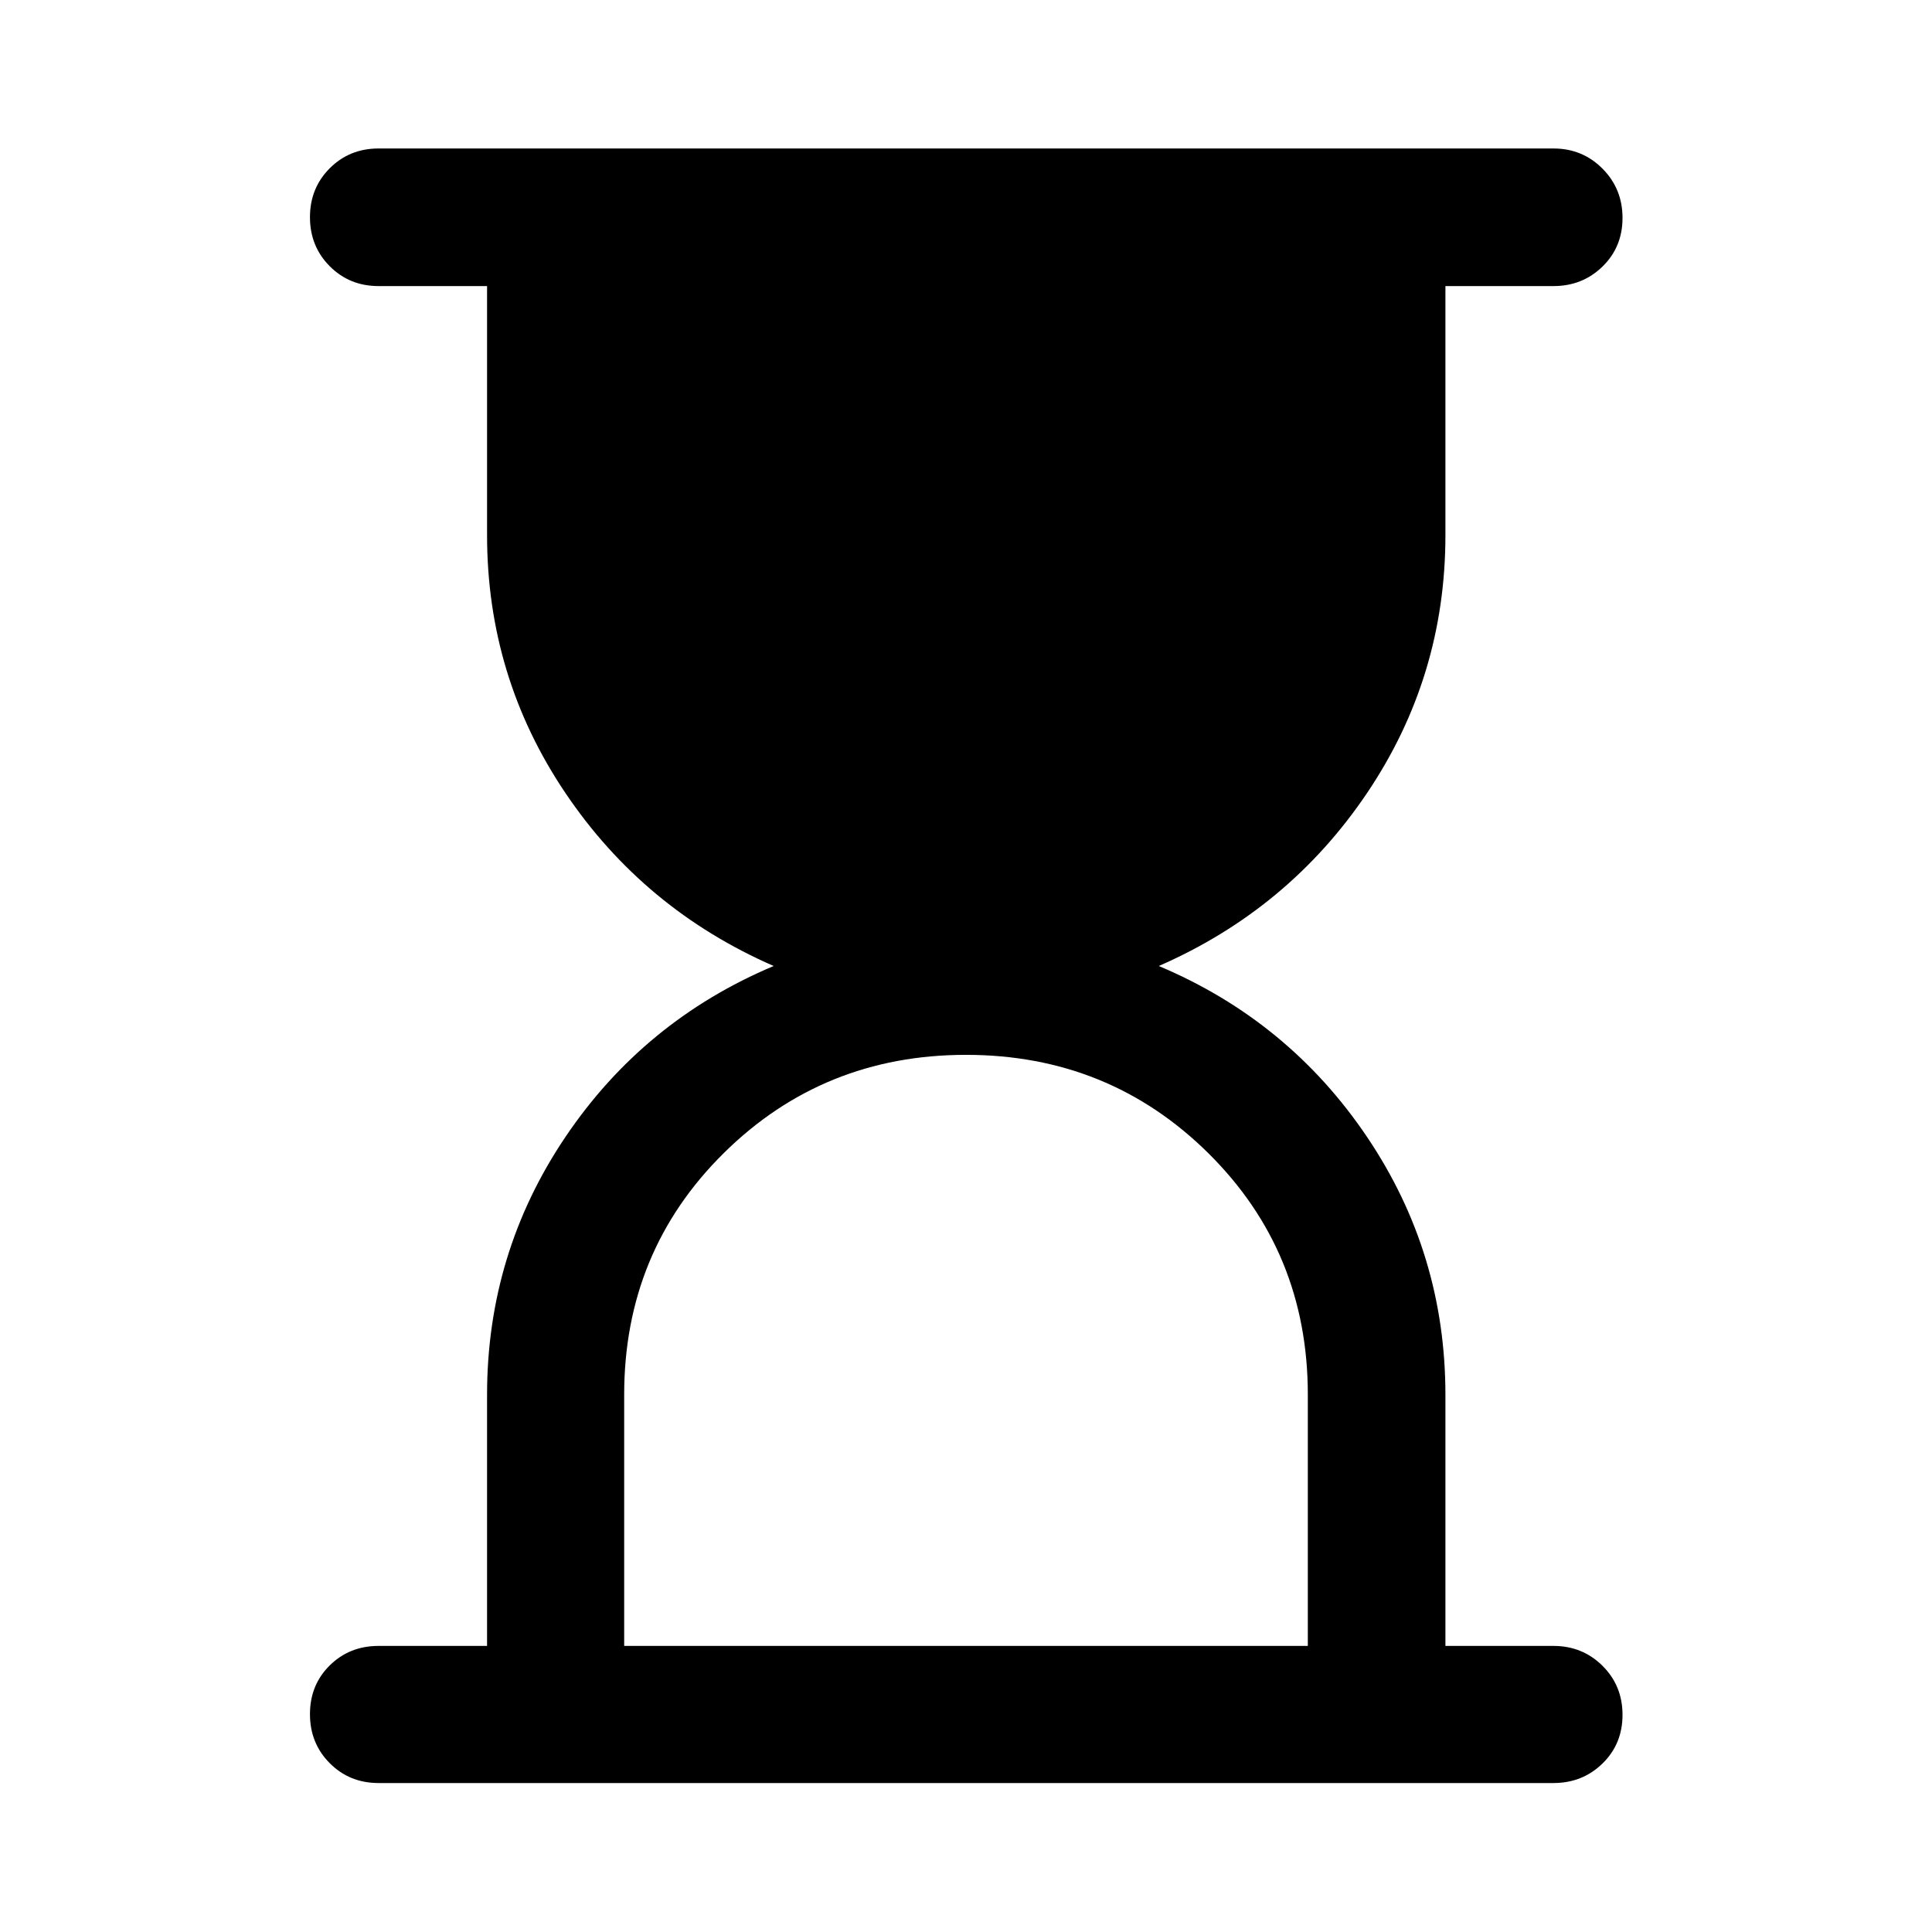 <svg xmlns="http://www.w3.org/2000/svg" width="48" height="48" viewBox="0 -960 960 960"><path d="M310.15-142.15h339.7V-267q0-71.04-49.4-119.95-49.41-48.9-120.45-48.9t-120.45 48.9q-49.4 48.91-49.4 119.95v124.85ZM188.09-74.02q-14.43 0-24.25-9.87t-9.82-24.37q0-14.5 9.82-24.2 9.82-9.69 24.25-9.69h53.93v-124.77q0-70.36 38.93-128.12Q319.87-452.8 384.43-480q-64.56-28.2-103.48-85.96-38.93-57.76-38.93-128.12v-123.77h-53.93q-14.43 0-24.25-9.87t-9.82-24.35q0-14.48 9.82-24.31 9.82-9.84 24.25-9.84h583.82q14.4 0 24.35 10.01 9.96 10.02 9.96 24.49 0 14.48-9.96 24.18-9.95 9.69-24.35 9.69h-53.69v123.77q0 70.36-38.93 128.12Q640.37-508.2 575.8-480q64.57 27.2 103.49 84.96 38.93 57.76 38.93 128.12v124.77h53.69q14.4 0 24.35 9.87 9.96 9.87 9.96 24.37 0 14.5-9.96 24.19-9.95 9.7-24.35 9.7H188.09Z"/></svg>